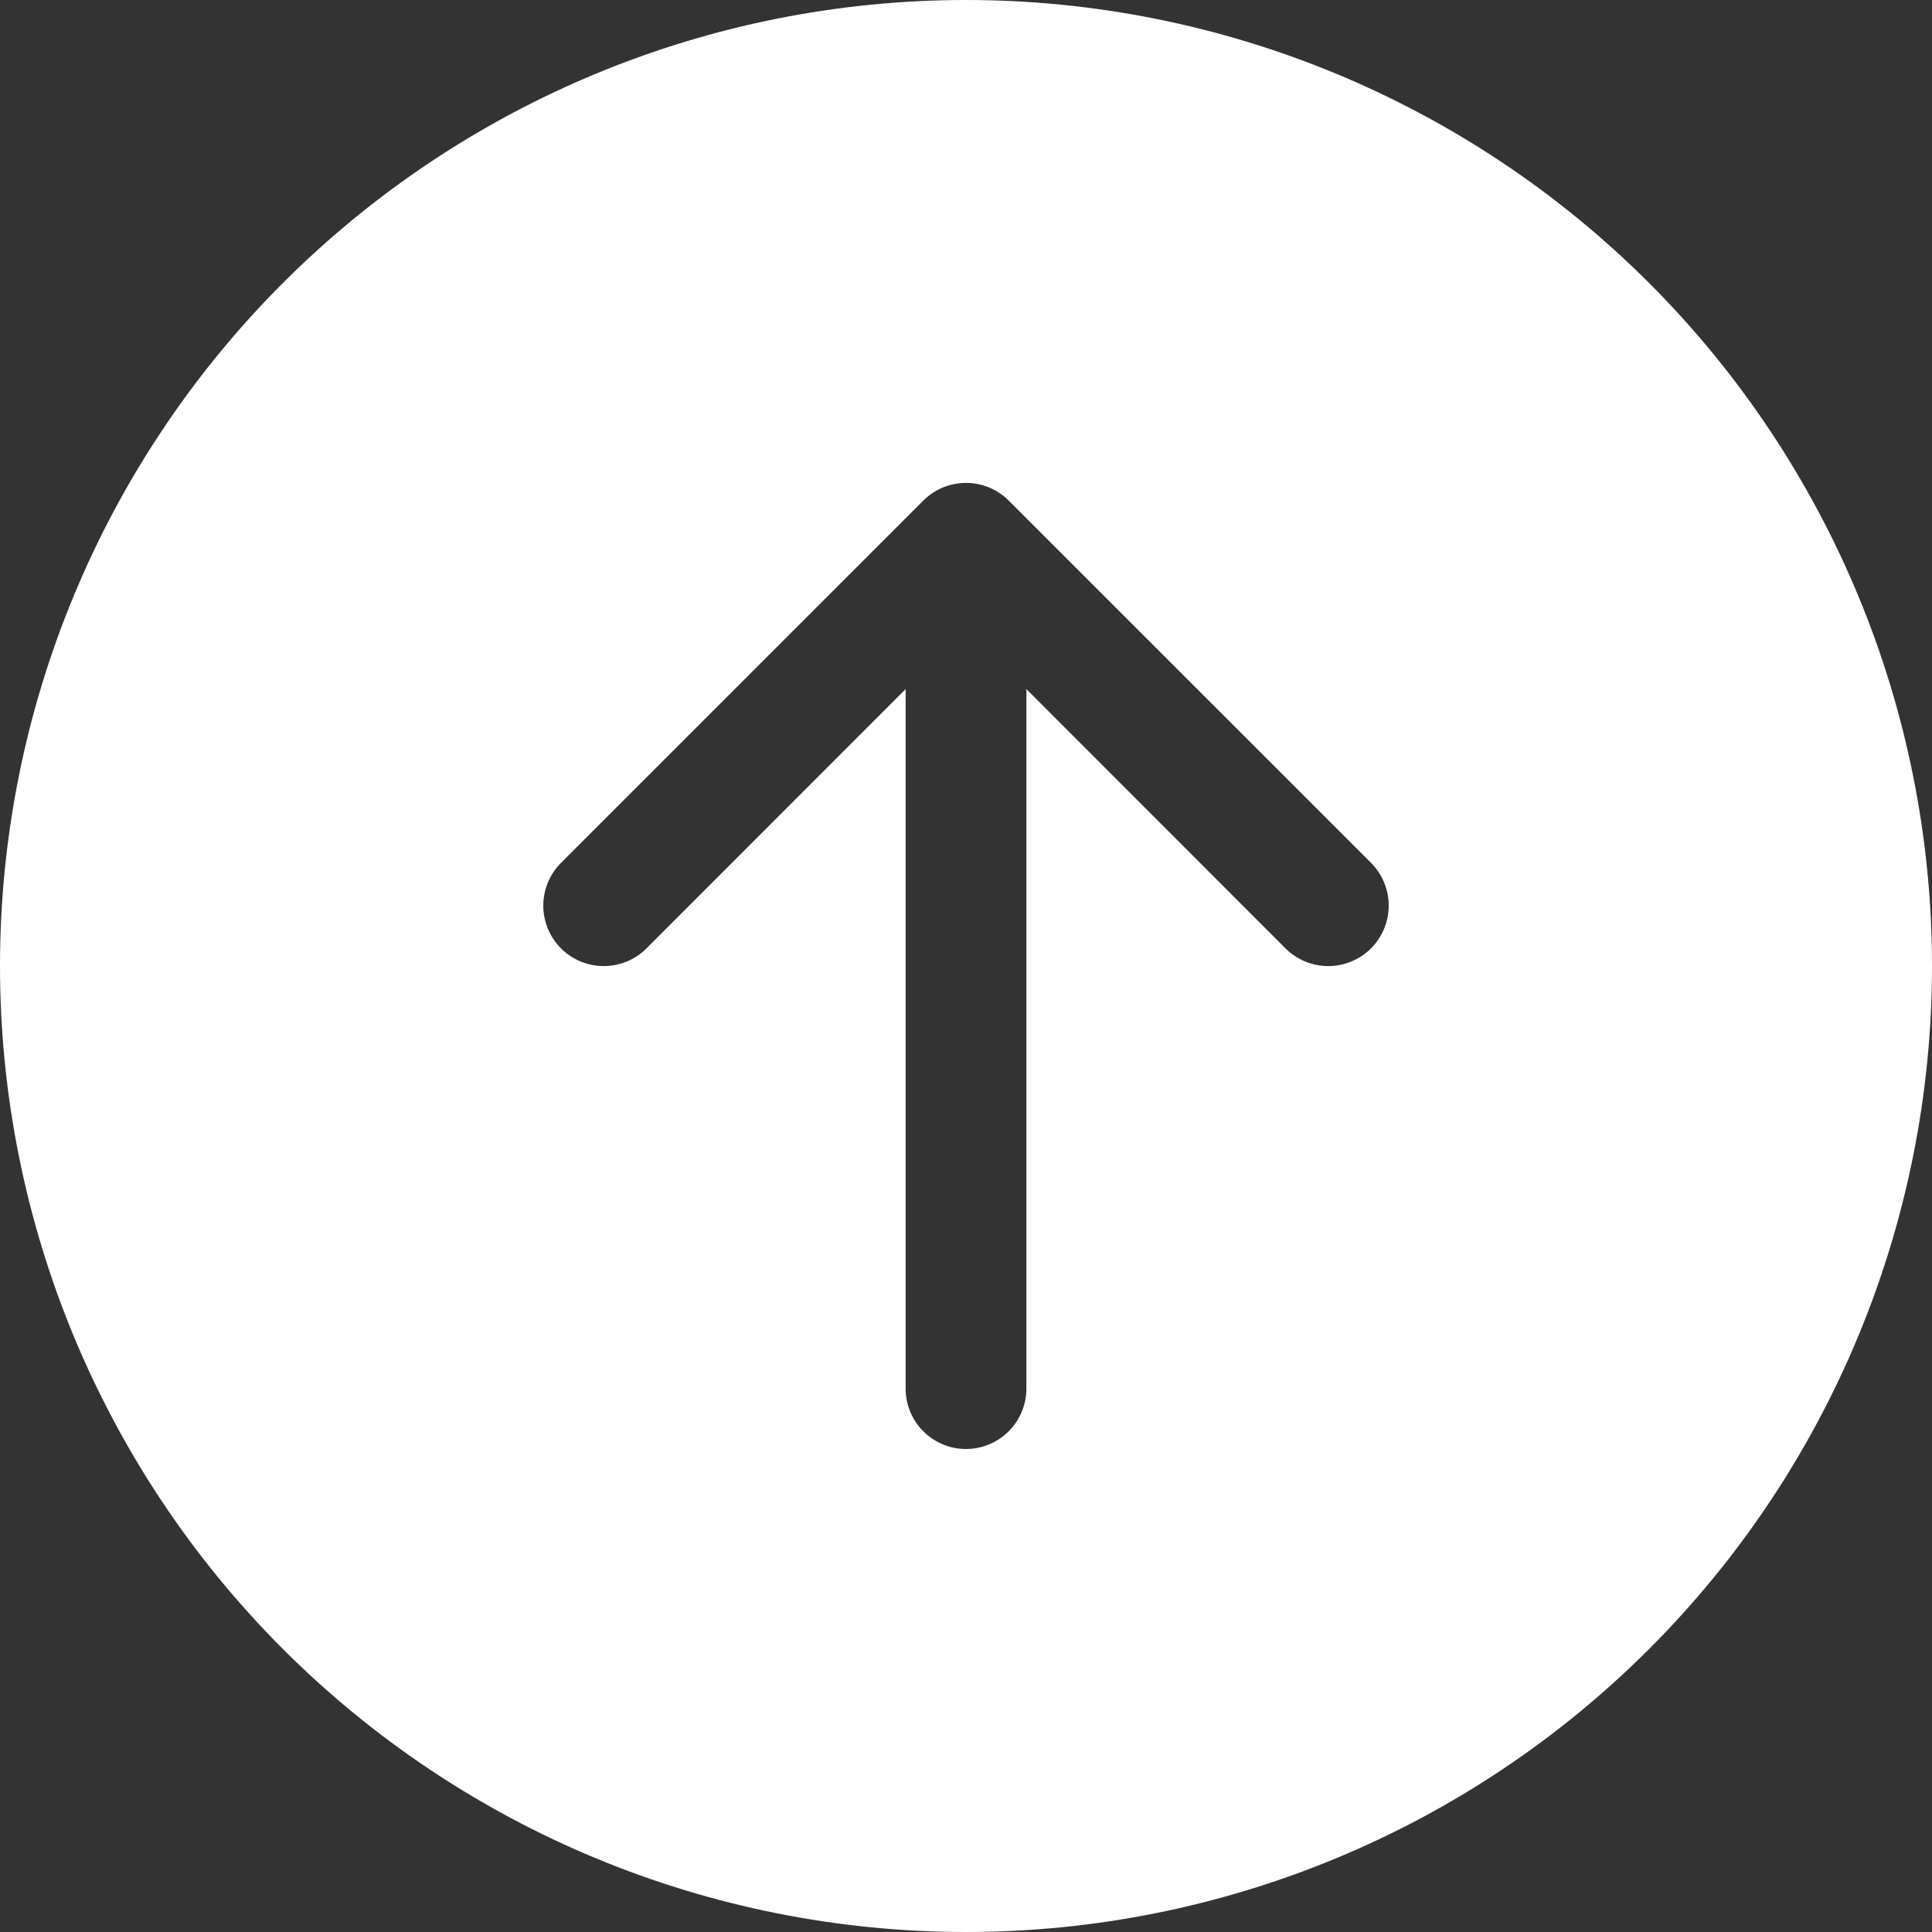 <svg width="44" height="44" viewBox="0 0 44 44" fill="none" xmlns="http://www.w3.org/2000/svg">
      <rect x="0" y="0" width="44" height="44" fill="#333333" stroke="none"/>
      <path d="M44 22C44 16.165 41.682 10.569 37.556 6.444C33.431 2.318 27.835 -7.06605e-07 22 -9.6165e-07C16.165 -1.2167e-06 10.569 2.318 6.444 6.444C2.318 10.569 3.10809e-06 16.165 2.85305e-06 22C2.598e-06 27.835 2.318 33.431 6.444 37.556C10.569 41.682 16.165 44 22 44C27.835 44 33.431 41.682 37.556 37.556C41.682 33.431 44 27.835 44 22V22ZM23.375 31.625C23.375 31.99 23.23 32.339 22.972 32.597C22.714 32.855 22.365 33 22 33C21.635 33 21.286 32.855 21.028 32.597C20.77 32.339 20.625 31.99 20.625 31.625L20.625 15.694L14.723 21.599C14.596 21.726 14.444 21.828 14.277 21.897C14.11 21.966 13.931 22.002 13.75 22.002C13.569 22.002 13.39 21.966 13.223 21.897C13.056 21.828 12.904 21.726 12.777 21.599C12.649 21.471 12.547 21.319 12.478 21.152C12.409 20.985 12.373 20.806 12.373 20.625C12.373 20.444 12.409 20.265 12.478 20.098C12.547 19.931 12.649 19.779 12.777 19.651L21.026 11.402C21.154 11.274 21.306 11.172 21.473 11.102C21.64 11.033 21.819 10.998 22 10.998C22.181 10.998 22.36 11.033 22.527 11.102C22.694 11.172 22.846 11.274 22.974 11.402L31.224 19.651C31.482 19.91 31.627 20.26 31.627 20.625C31.627 20.99 31.482 21.34 31.224 21.599C30.965 21.857 30.615 22.002 30.25 22.002C29.885 22.002 29.535 21.857 29.276 21.599L23.375 15.694L23.375 31.625Z" fill="white"/>
    </svg>